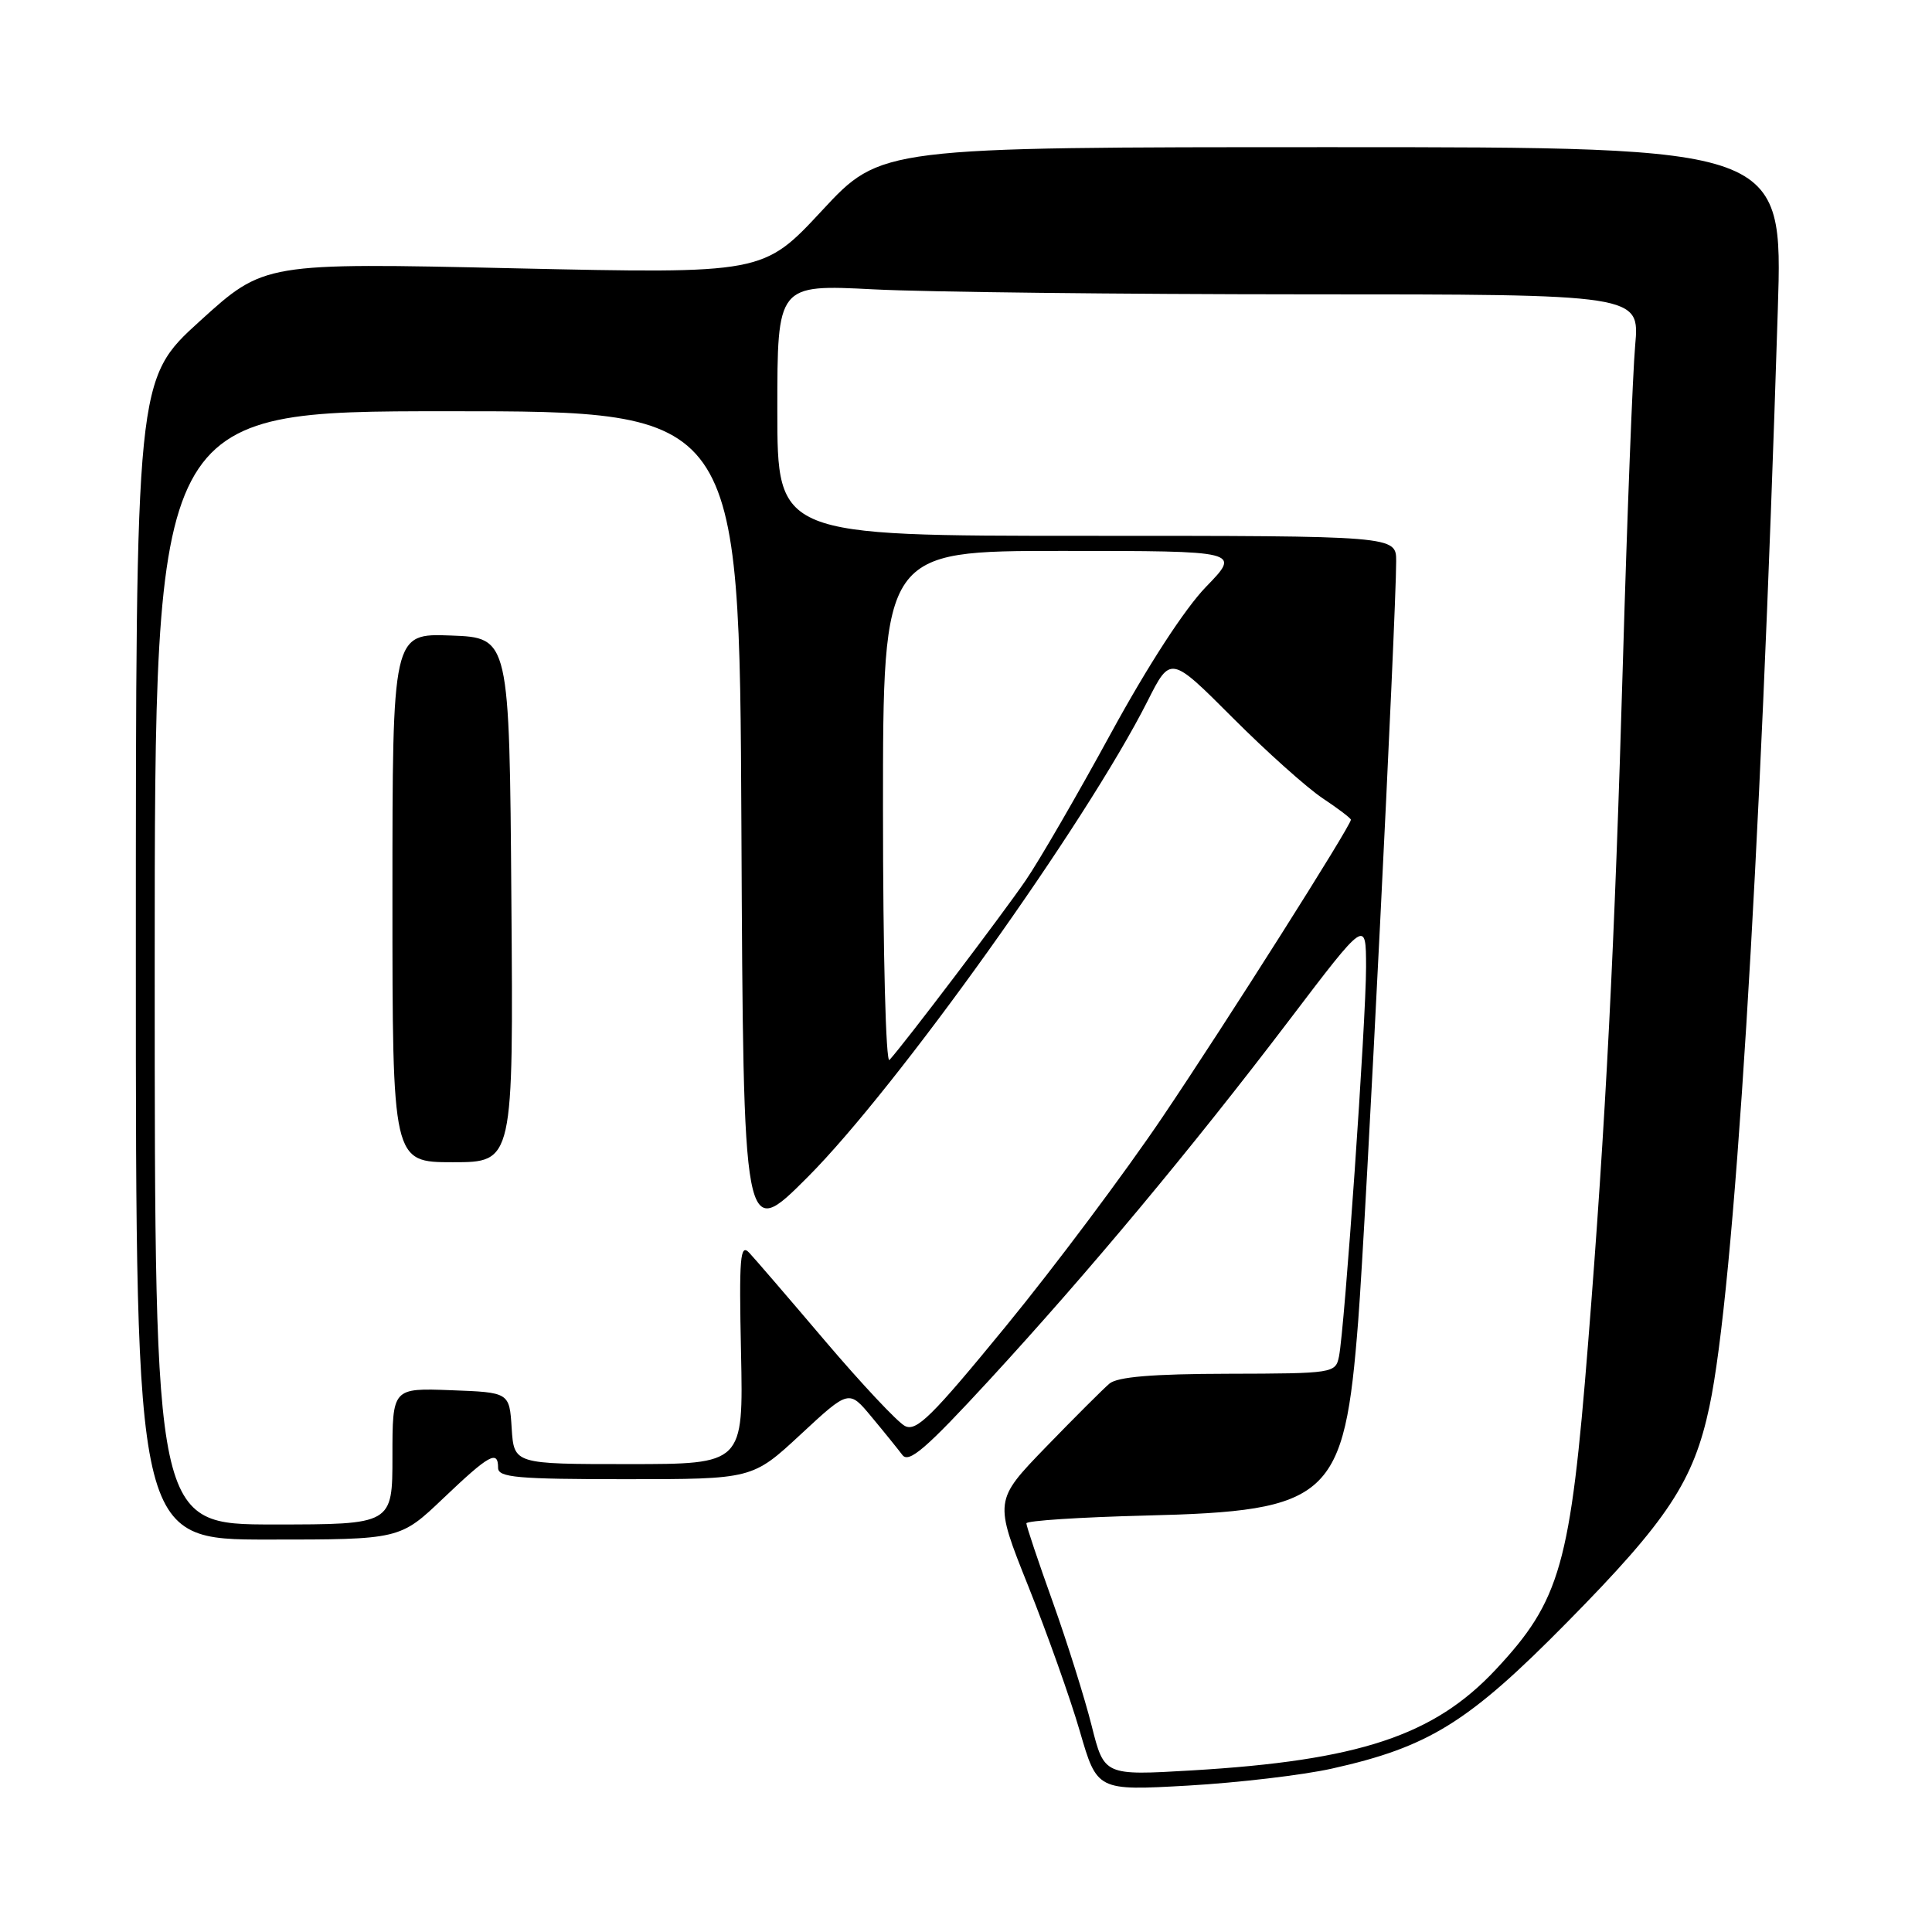 <?xml version="1.0" encoding="UTF-8" standalone="no"?>
<!DOCTYPE svg PUBLIC "-//W3C//DTD SVG 1.1//EN" "http://www.w3.org/Graphics/SVG/1.1/DTD/svg11.dtd" >
<svg xmlns="http://www.w3.org/2000/svg" xmlns:xlink="http://www.w3.org/1999/xlink" version="1.1" viewBox="0 0 256 256">
 <g >
 <path fill="currentColor"
d=" M 176.48 234.35 C 189.35 231.48 194.58 228.23 207.65 214.96 C 221.02 201.40 224.42 196.24 226.51 186.37 C 229.79 170.91 233.24 115.47 235.57 41.00 C 236.25 19.50 236.25 19.50 176.48 19.50 C 116.72 19.50 116.72 19.50 108.93 27.89 C 101.13 36.28 101.13 36.28 68.07 35.55 C 35.00 34.81 35.00 34.81 26.50 42.53 C 18.00 50.25 18.00 50.25 18.00 127.12 C 18.00 204.00 18.00 204.00 35.50 204.00 C 53.00 204.00 53.00 204.00 58.75 198.52 C 64.83 192.73 66.00 192.08 66.00 194.50 C 66.00 195.77 68.54 196.00 82.85 196.00 C 99.70 196.00 99.70 196.00 106.09 190.07 C 112.49 184.13 112.49 184.13 115.49 187.75 C 117.15 189.74 118.98 192.01 119.57 192.79 C 120.42 193.93 122.69 191.98 131.09 182.86 C 144.32 168.48 157.89 152.20 170.85 135.15 C 181.00 121.79 181.00 121.79 181.01 128.15 C 181.02 135.07 178.17 176.11 177.42 179.75 C 176.97 181.95 176.67 182.00 162.73 182.03 C 152.70 182.05 148.06 182.44 147.00 183.34 C 146.18 184.04 142.40 187.81 138.61 191.72 C 131.72 198.84 131.72 198.84 136.25 210.17 C 138.74 216.40 141.82 225.05 143.08 229.39 C 145.37 237.28 145.37 237.28 157.42 236.60 C 164.05 236.22 172.63 235.21 176.48 234.35 Z  M 144.65 228.67 C 143.74 225.04 141.42 217.66 139.50 212.28 C 137.57 206.90 136.00 202.21 136.00 201.85 C 136.00 201.50 143.09 201.04 151.75 200.82 C 176.33 200.22 178.13 198.57 179.97 175.00 C 180.97 162.21 185.00 81.52 185.00 74.36 C 185.00 71.00 185.00 71.00 144.00 71.00 C 103.00 71.00 103.00 71.00 103.00 54.35 C 103.00 37.69 103.00 37.69 115.75 38.34 C 122.76 38.70 148.47 38.99 172.89 39.00 C 217.27 39.00 217.27 39.00 216.67 45.75 C 216.34 49.46 215.61 68.25 215.05 87.50 C 213.96 125.22 212.76 148.85 210.43 178.00 C 208.09 207.41 206.77 212.05 198.18 221.24 C 190.00 229.98 180.07 233.28 157.91 234.59 C 146.31 235.27 146.31 235.27 144.65 228.67 Z  M 20.50 128.25 C 20.50 54.50 20.50 54.50 59.24 54.49 C 97.98 54.48 97.98 54.48 98.24 109.49 C 98.50 164.50 98.50 164.50 107.00 155.99 C 118.82 144.16 143.91 109.03 152.04 92.93 C 155.10 86.86 155.10 86.86 163.30 95.07 C 167.81 99.59 173.19 104.40 175.25 105.77 C 177.31 107.14 179.00 108.42 179.00 108.62 C 179.00 109.42 162.48 135.51 154.05 148.00 C 149.04 155.43 139.71 167.89 133.31 175.70 C 123.44 187.75 121.41 189.75 119.89 188.94 C 118.90 188.41 114.17 183.37 109.38 177.74 C 104.60 172.11 100.05 166.82 99.28 166.00 C 98.07 164.71 97.92 166.56 98.19 179.25 C 98.50 194.00 98.50 194.00 83.30 194.00 C 68.11 194.00 68.11 194.00 67.80 189.25 C 67.50 184.50 67.50 184.50 59.75 184.21 C 52.00 183.92 52.00 183.92 52.00 192.96 C 52.00 202.00 52.00 202.00 36.25 202.00 C 20.50 202.00 20.50 202.00 20.50 128.25 Z  M 67.76 119.25 C 67.50 84.50 67.50 84.50 59.75 84.21 C 52.00 83.92 52.00 83.92 52.00 118.96 C 52.00 154.00 52.00 154.00 60.01 154.00 C 68.03 154.00 68.03 154.00 67.76 119.25 Z  M 117.00 107.20 C 117.00 73.00 117.00 73.00 140.71 73.00 C 164.42 73.00 164.42 73.00 159.81 77.75 C 156.99 80.66 152.11 88.17 147.20 97.17 C 142.80 105.24 137.72 114.02 135.90 116.67 C 132.85 121.12 119.86 138.26 117.86 140.45 C 117.38 140.99 117.00 126.46 117.00 107.20 Z "/>
</g>
</svg>